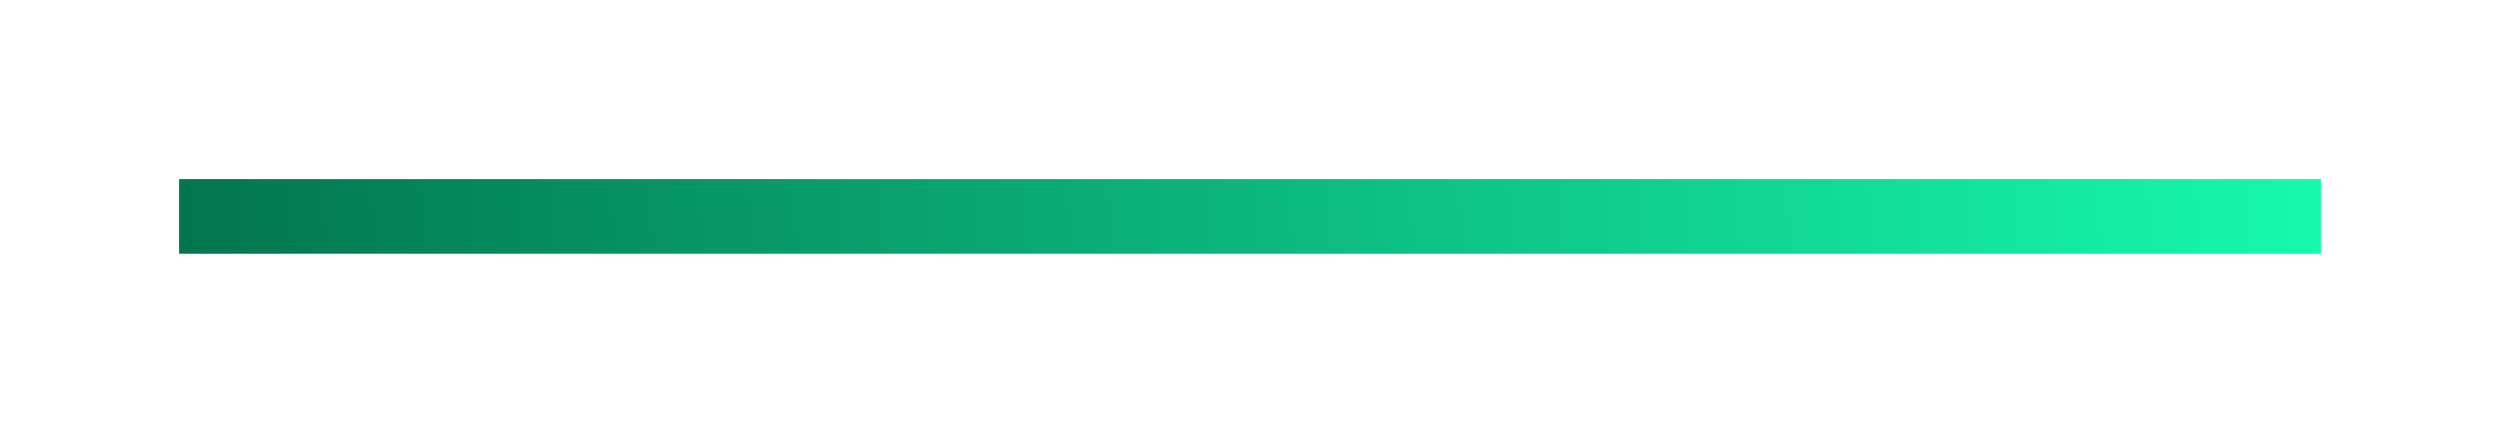 <svg width="335" height="58" viewBox="0 0 335 58" fill="none" xmlns="http://www.w3.org/2000/svg">
<g filter="url(#filter0_di_78_82)">
<path d="M24 29H311" stroke="url(#paint0_linear_78_82)" stroke-width="10"/>
</g>
<defs>
<filter id="filter0_di_78_82" x="0" y="0" width="335" height="58" filterUnits="userSpaceOnUse" color-interpolation-filters="sRGB">
<feFlood flood-opacity="0" result="BackgroundImageFix"/>
<feColorMatrix in="SourceAlpha" type="matrix" values="0 0 0 0 0 0 0 0 0 0 0 0 0 0 0 0 0 0 127 0" result="hardAlpha"/>
<feOffset/>
<feGaussianBlur stdDeviation="12"/>
<feComposite in2="hardAlpha" operator="out"/>
<feColorMatrix type="matrix" values="0 0 0 0 0.088 0 0 0 0 1 0 0 0 0 0.696 0 0 0 0.5 0"/>
<feBlend mode="normal" in2="BackgroundImageFix" result="effect1_dropShadow_78_82"/>
<feBlend mode="normal" in="SourceGraphic" in2="effect1_dropShadow_78_82" result="shape"/>
<feColorMatrix in="SourceAlpha" type="matrix" values="0 0 0 0 0 0 0 0 0 0 0 0 0 0 0 0 0 0 127 0" result="hardAlpha"/>
<feOffset/>
<feGaussianBlur stdDeviation="6"/>
<feComposite in2="hardAlpha" operator="arithmetic" k2="-1" k3="1"/>
<feColorMatrix type="matrix" values="0 0 0 0 1 0 0 0 0 1 0 0 0 0 1 0 0 0 0.25 0"/>
<feBlend mode="normal" in2="shape" result="effect2_innerShadow_78_82"/>
</filter>
<linearGradient id="paint0_linear_78_82" x1="325.108" y1="20.002" x2="-6.841" y2="42.189" gradientUnits="userSpaceOnUse">
<stop stop-color="#17FFB2"/>
<stop offset="1" stop-color="#006745"/>
</linearGradient>
</defs>
</svg>
